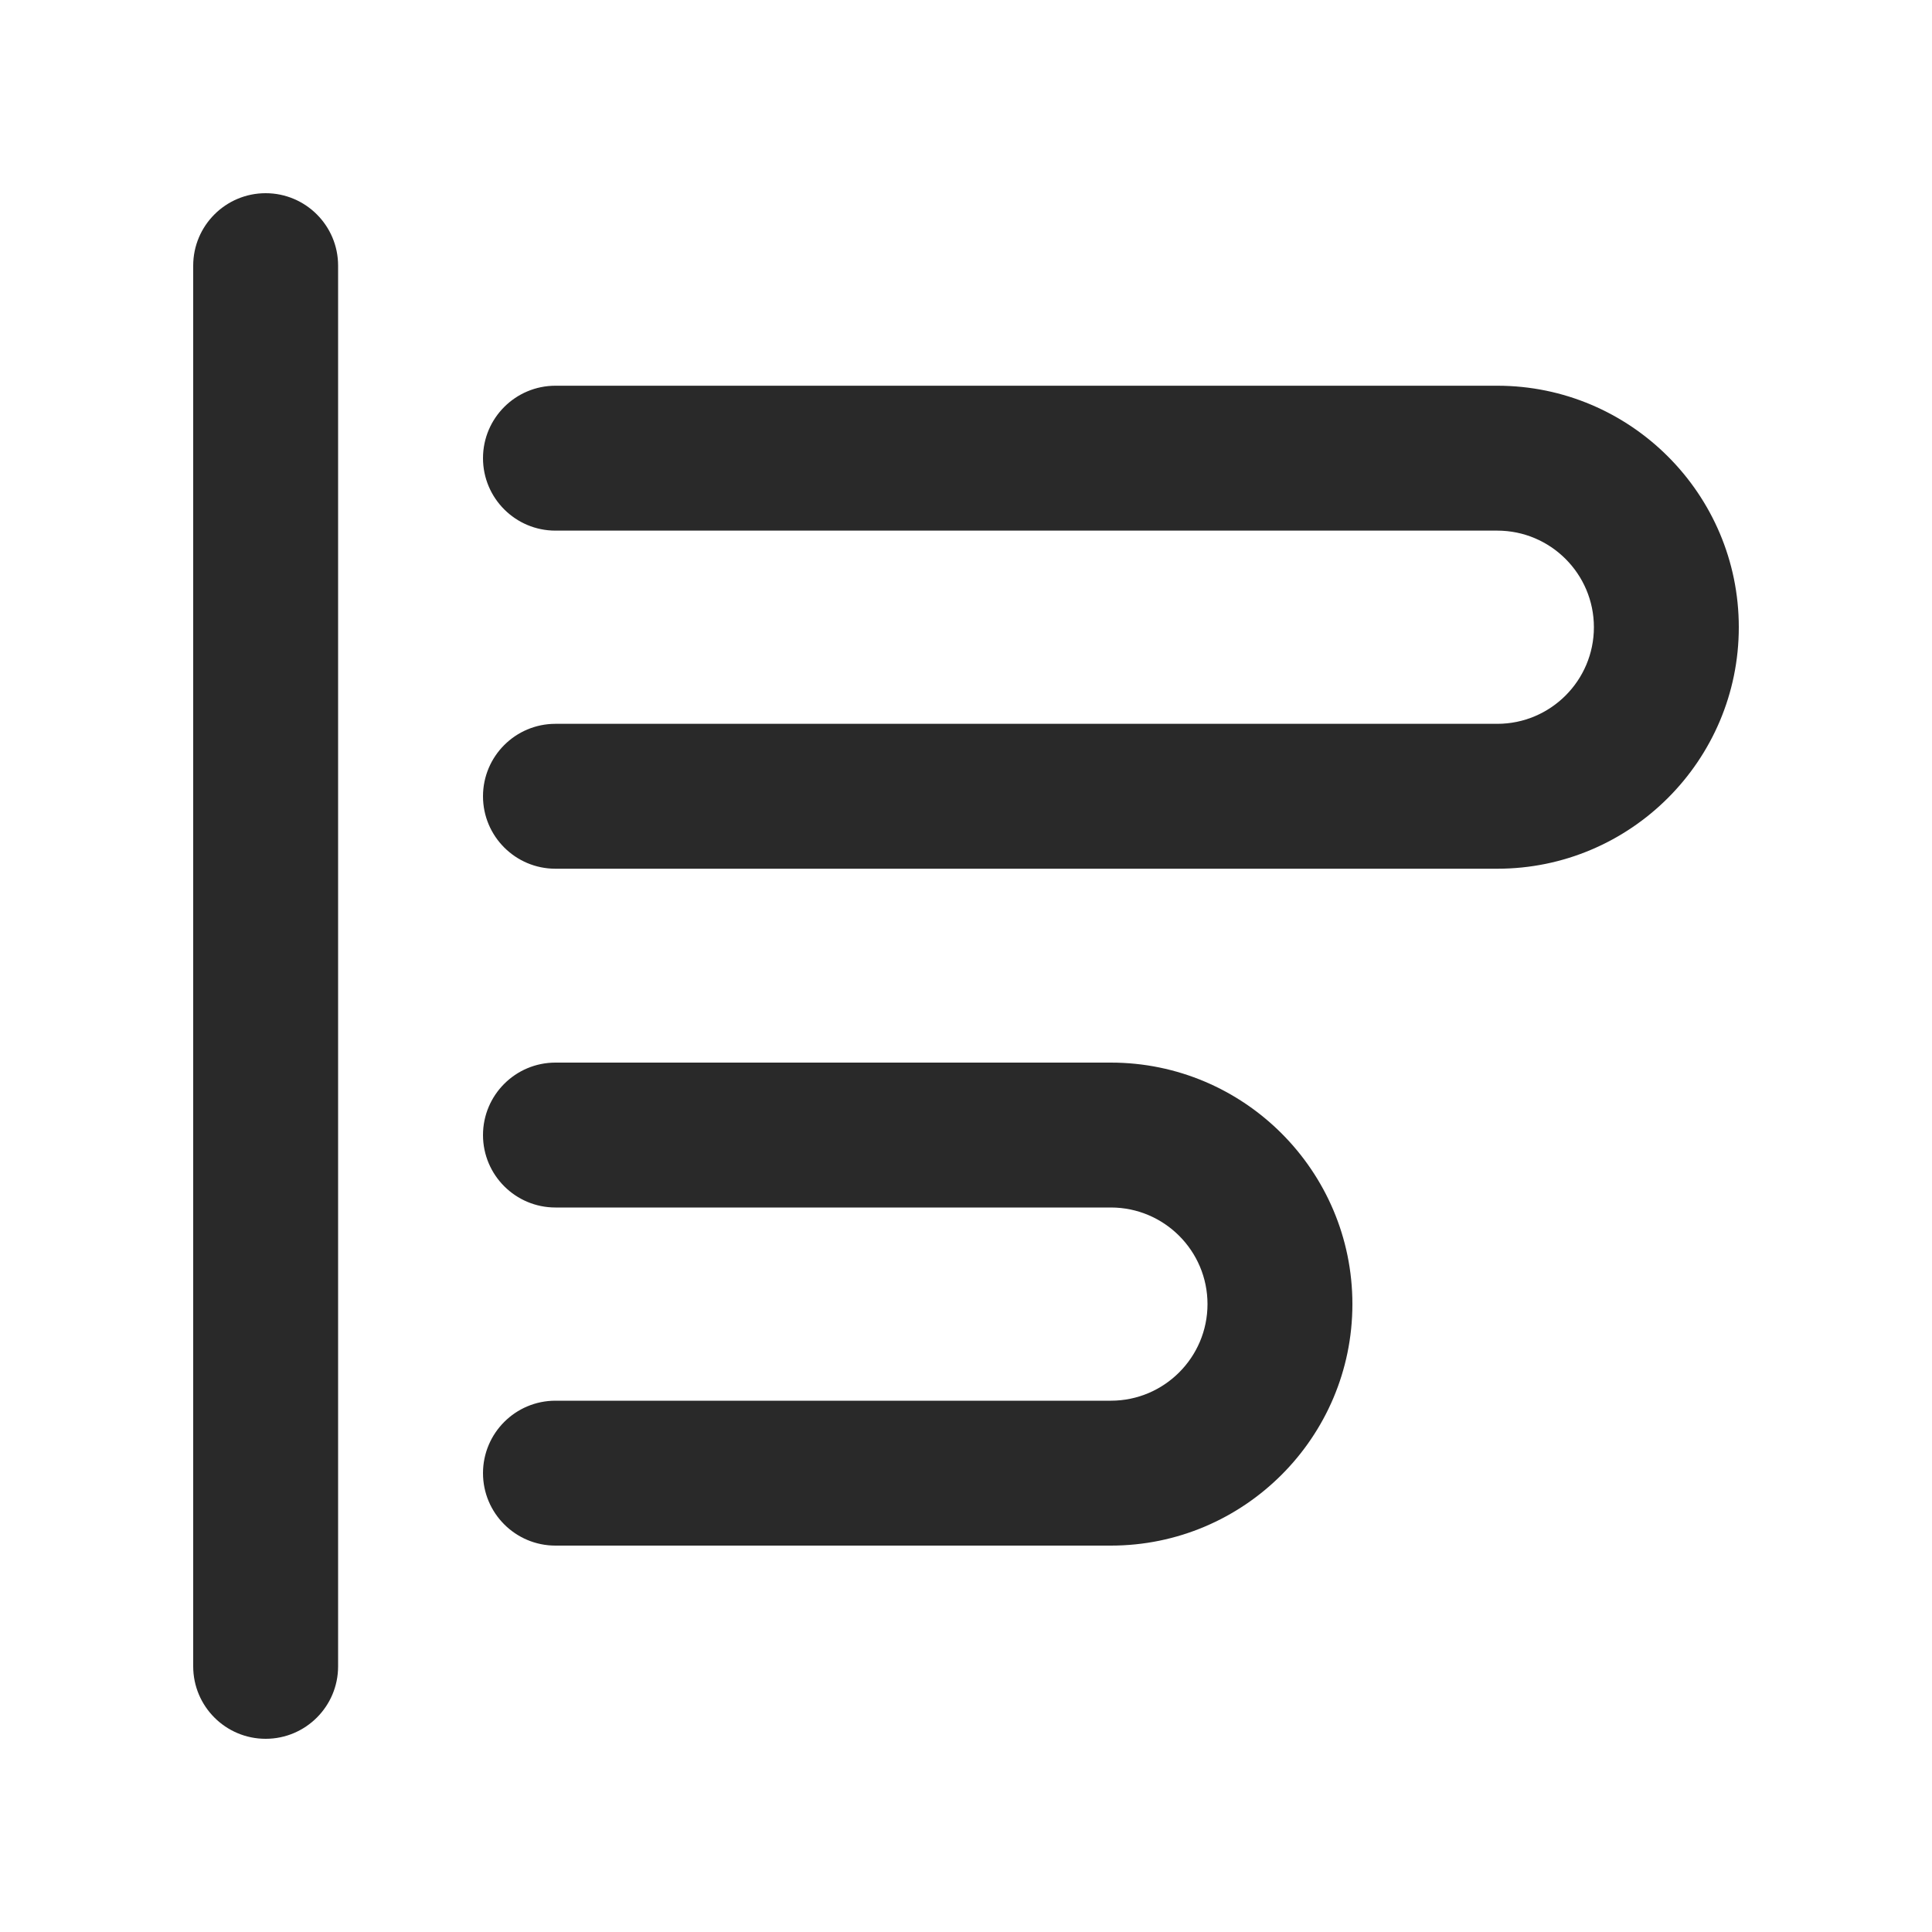 <?xml version="1.0" encoding="UTF-8"?>
<svg   xmlns="http://www.w3.org/2000/svg" width="20" height="20" viewBox="0 0 20 20">
  <path d="M2.75,18c-.414,0-.75-.336-.75-.75V2.75c0-.414.336-.75.75-.75s.75.336.75.75v14.5c0,.414-.336.75-.75.75Z" fill="#292929" stroke-width="0"/>
  <path d="M15.5,8.993H5.75c-.414,0-.75-.336-.75-.75s.336-.75.75-.75h9.75c.551,0,1-.448,1-1s-.449-1-1-1H5.75c-.414,0-.75-.336-.75-.75s.336-.75.75-.75h9.75c1.378,0,2.5,1.121,2.5,2.5s-1.122,2.5-2.5,2.5Z" fill="#292929" stroke-width="0"/>
  <path d="M11.5,16h-5.75c-.414,0-.75-.336-.75-.75s.336-.75.75-.75h5.75c.551,0,1-.448,1-1s-.449-1-1-1h-5.75c-.414,0-.75-.336-.75-.75s.336-.75.75-.75h5.75c1.378,0,2.5,1.121,2.5,2.5s-1.122,2.5-2.5,2.5Z" fill="#292929" stroke-width="0"/>
</svg>